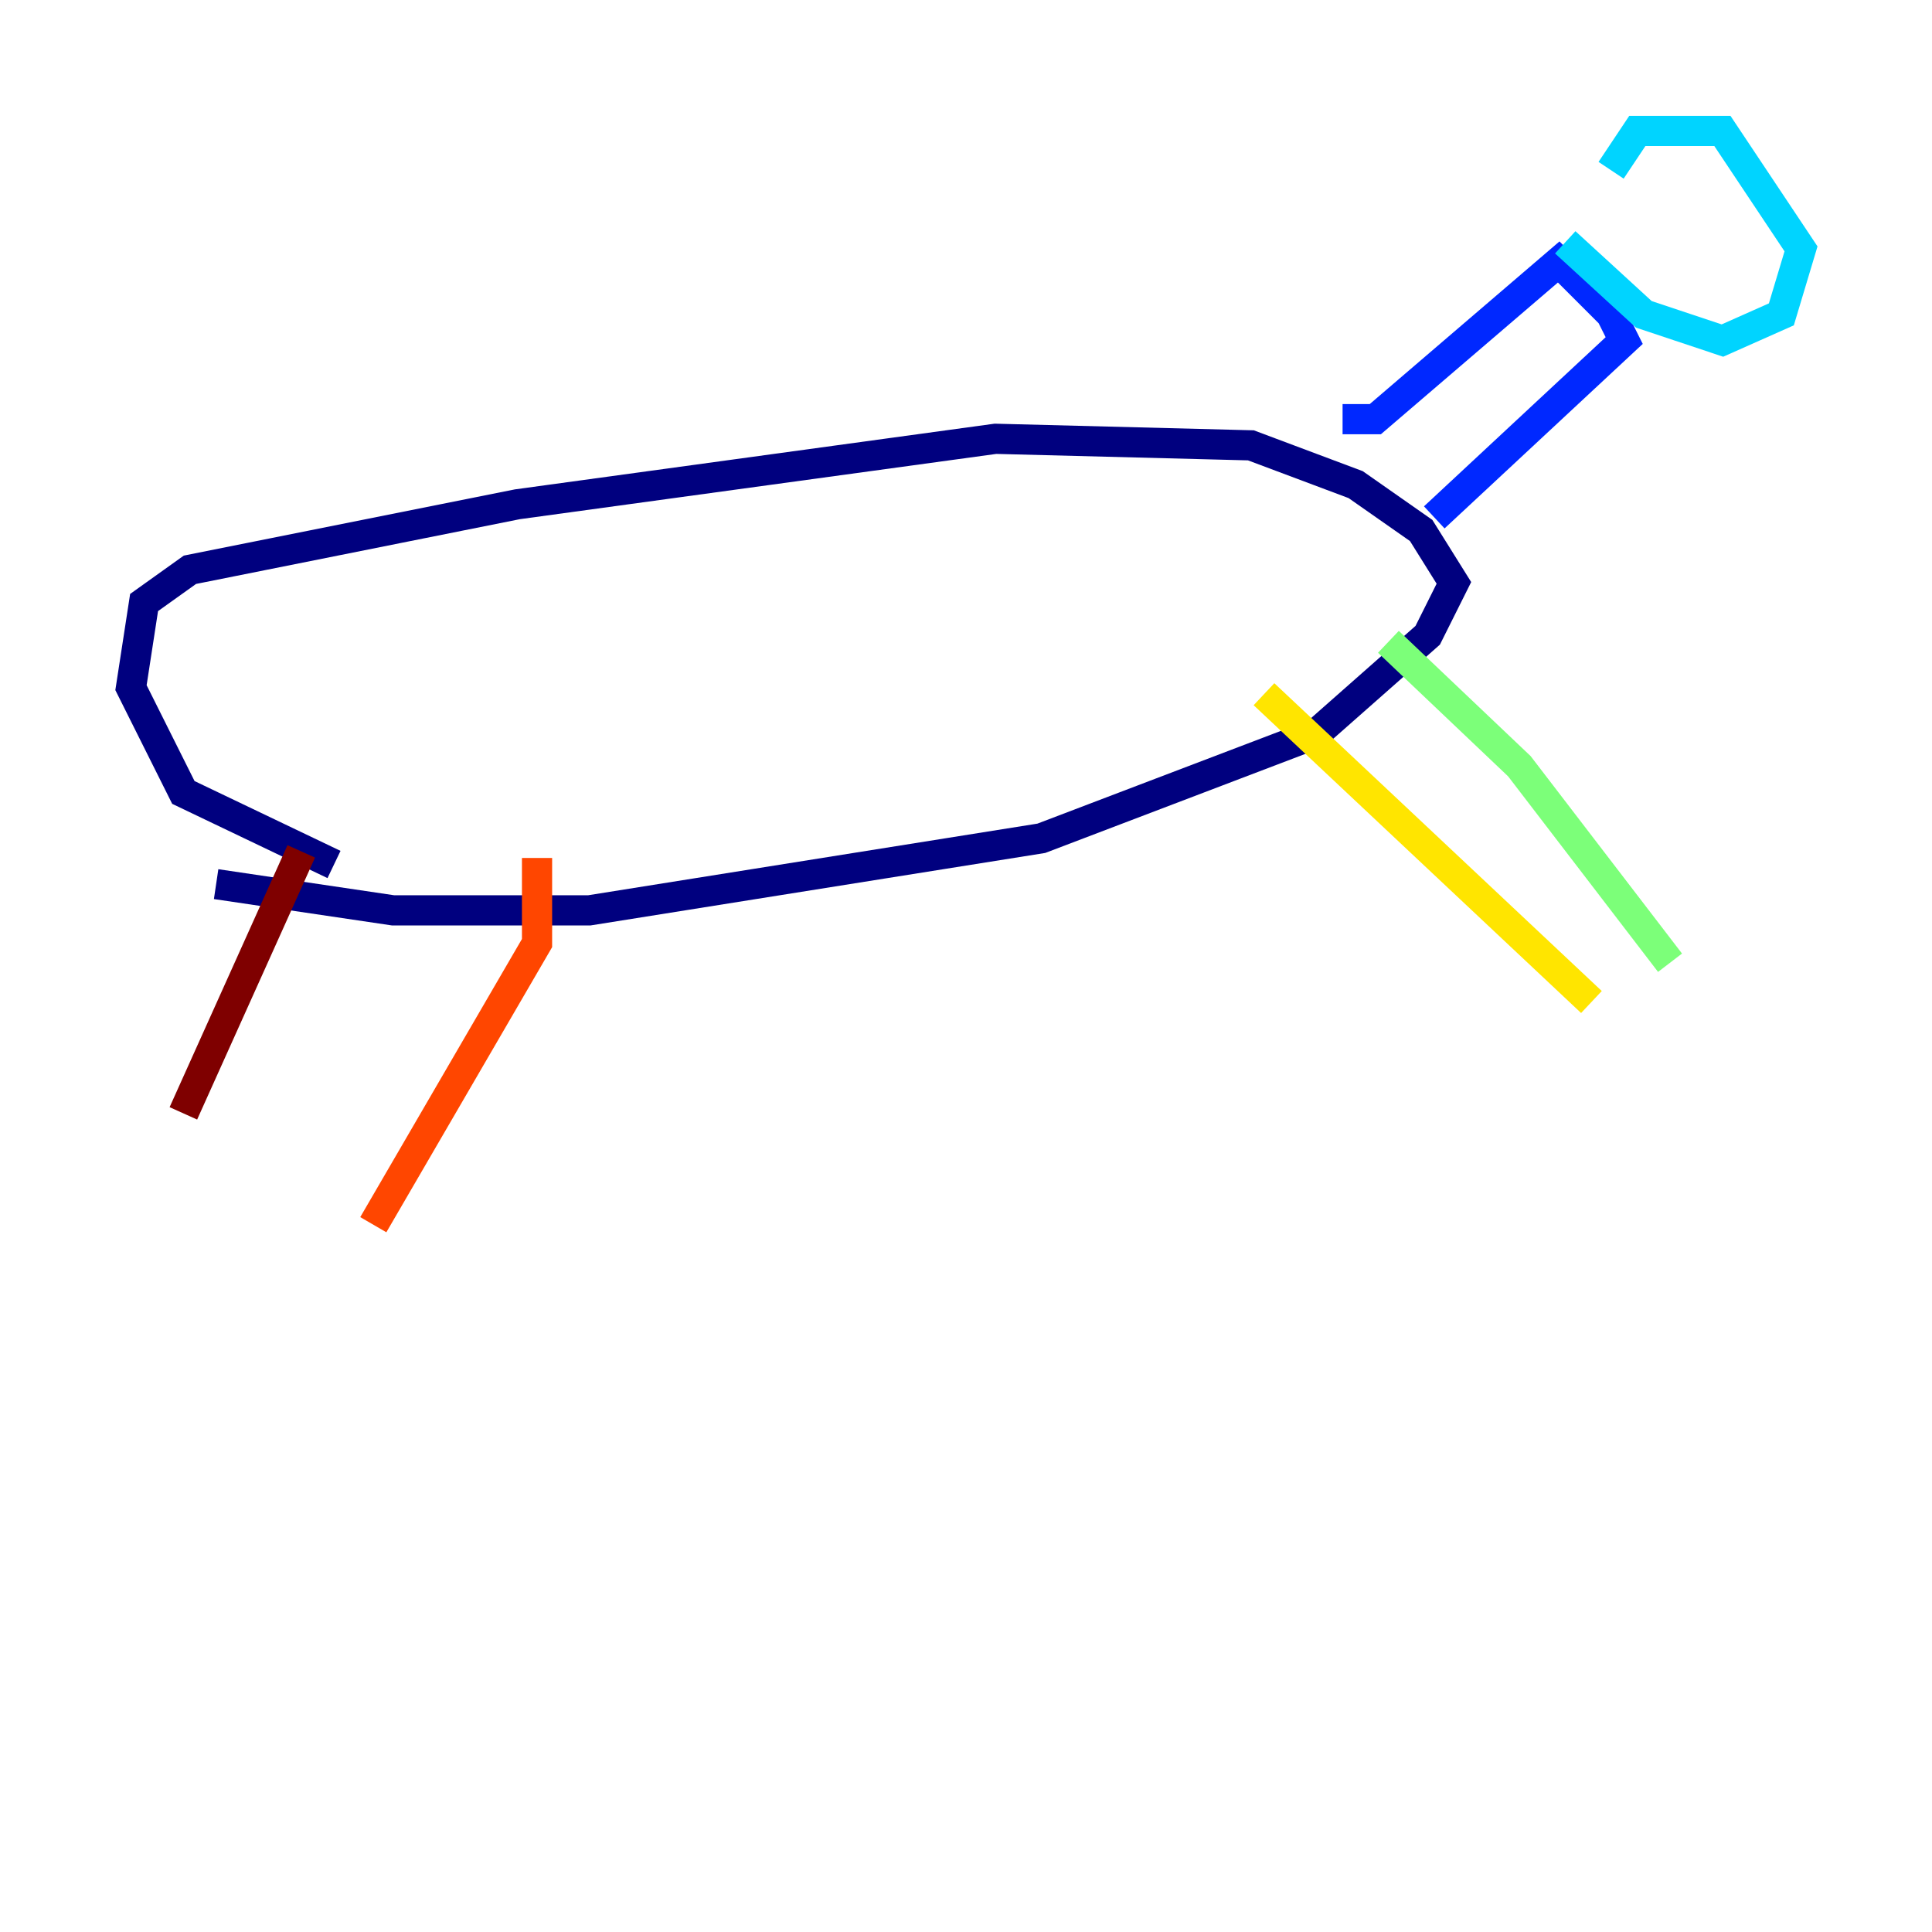 <?xml version="1.0" encoding="utf-8" ?>
<svg baseProfile="tiny" height="128" version="1.2" viewBox="0,0,128,128" width="128" xmlns="http://www.w3.org/2000/svg" xmlns:ev="http://www.w3.org/2001/xml-events" xmlns:xlink="http://www.w3.org/1999/xlink"><defs /><polyline fill="none" points="14.319,58.576 26.034,60.312 39.051,60.312 68.99,55.539 87.214,48.597 94.59,42.088 96.325,38.617 94.156,35.146 89.817,32.108 82.875,29.505 65.953,29.071 34.278,33.41 12.583,37.749 9.546,39.919 8.678,45.559 12.149,52.502 22.129,57.275" stroke="#00007f" stroke-width="2" /><polyline fill="none" points="88.949,27.77 91.119,27.77 103.268,17.356 106.739,20.827 107.607,22.563 95.024,34.278" stroke="#0028ff" stroke-width="2" /><polyline fill="none" points="103.702,16.054 108.909,20.827 114.115,22.563 118.02,20.827 119.322,16.488 114.115,8.678 108.475,8.678 106.739,11.281" stroke="#00d4ff" stroke-width="2" /><polyline fill="none" points="91.986,42.522 100.664,50.766 110.644,63.783" stroke="#7cff79" stroke-width="2" /><polyline fill="none" points="83.742,45.993 105.437,66.386" stroke="#ffe500" stroke-width="2" /><polyline fill="none" points="35.58,56.841 35.58,62.481 24.732,81.139" stroke="#ff4600" stroke-width="2" /><polyline fill="none" points="19.959,56.407 12.149,73.763" stroke="#7f0000" stroke-width="2" /></svg>